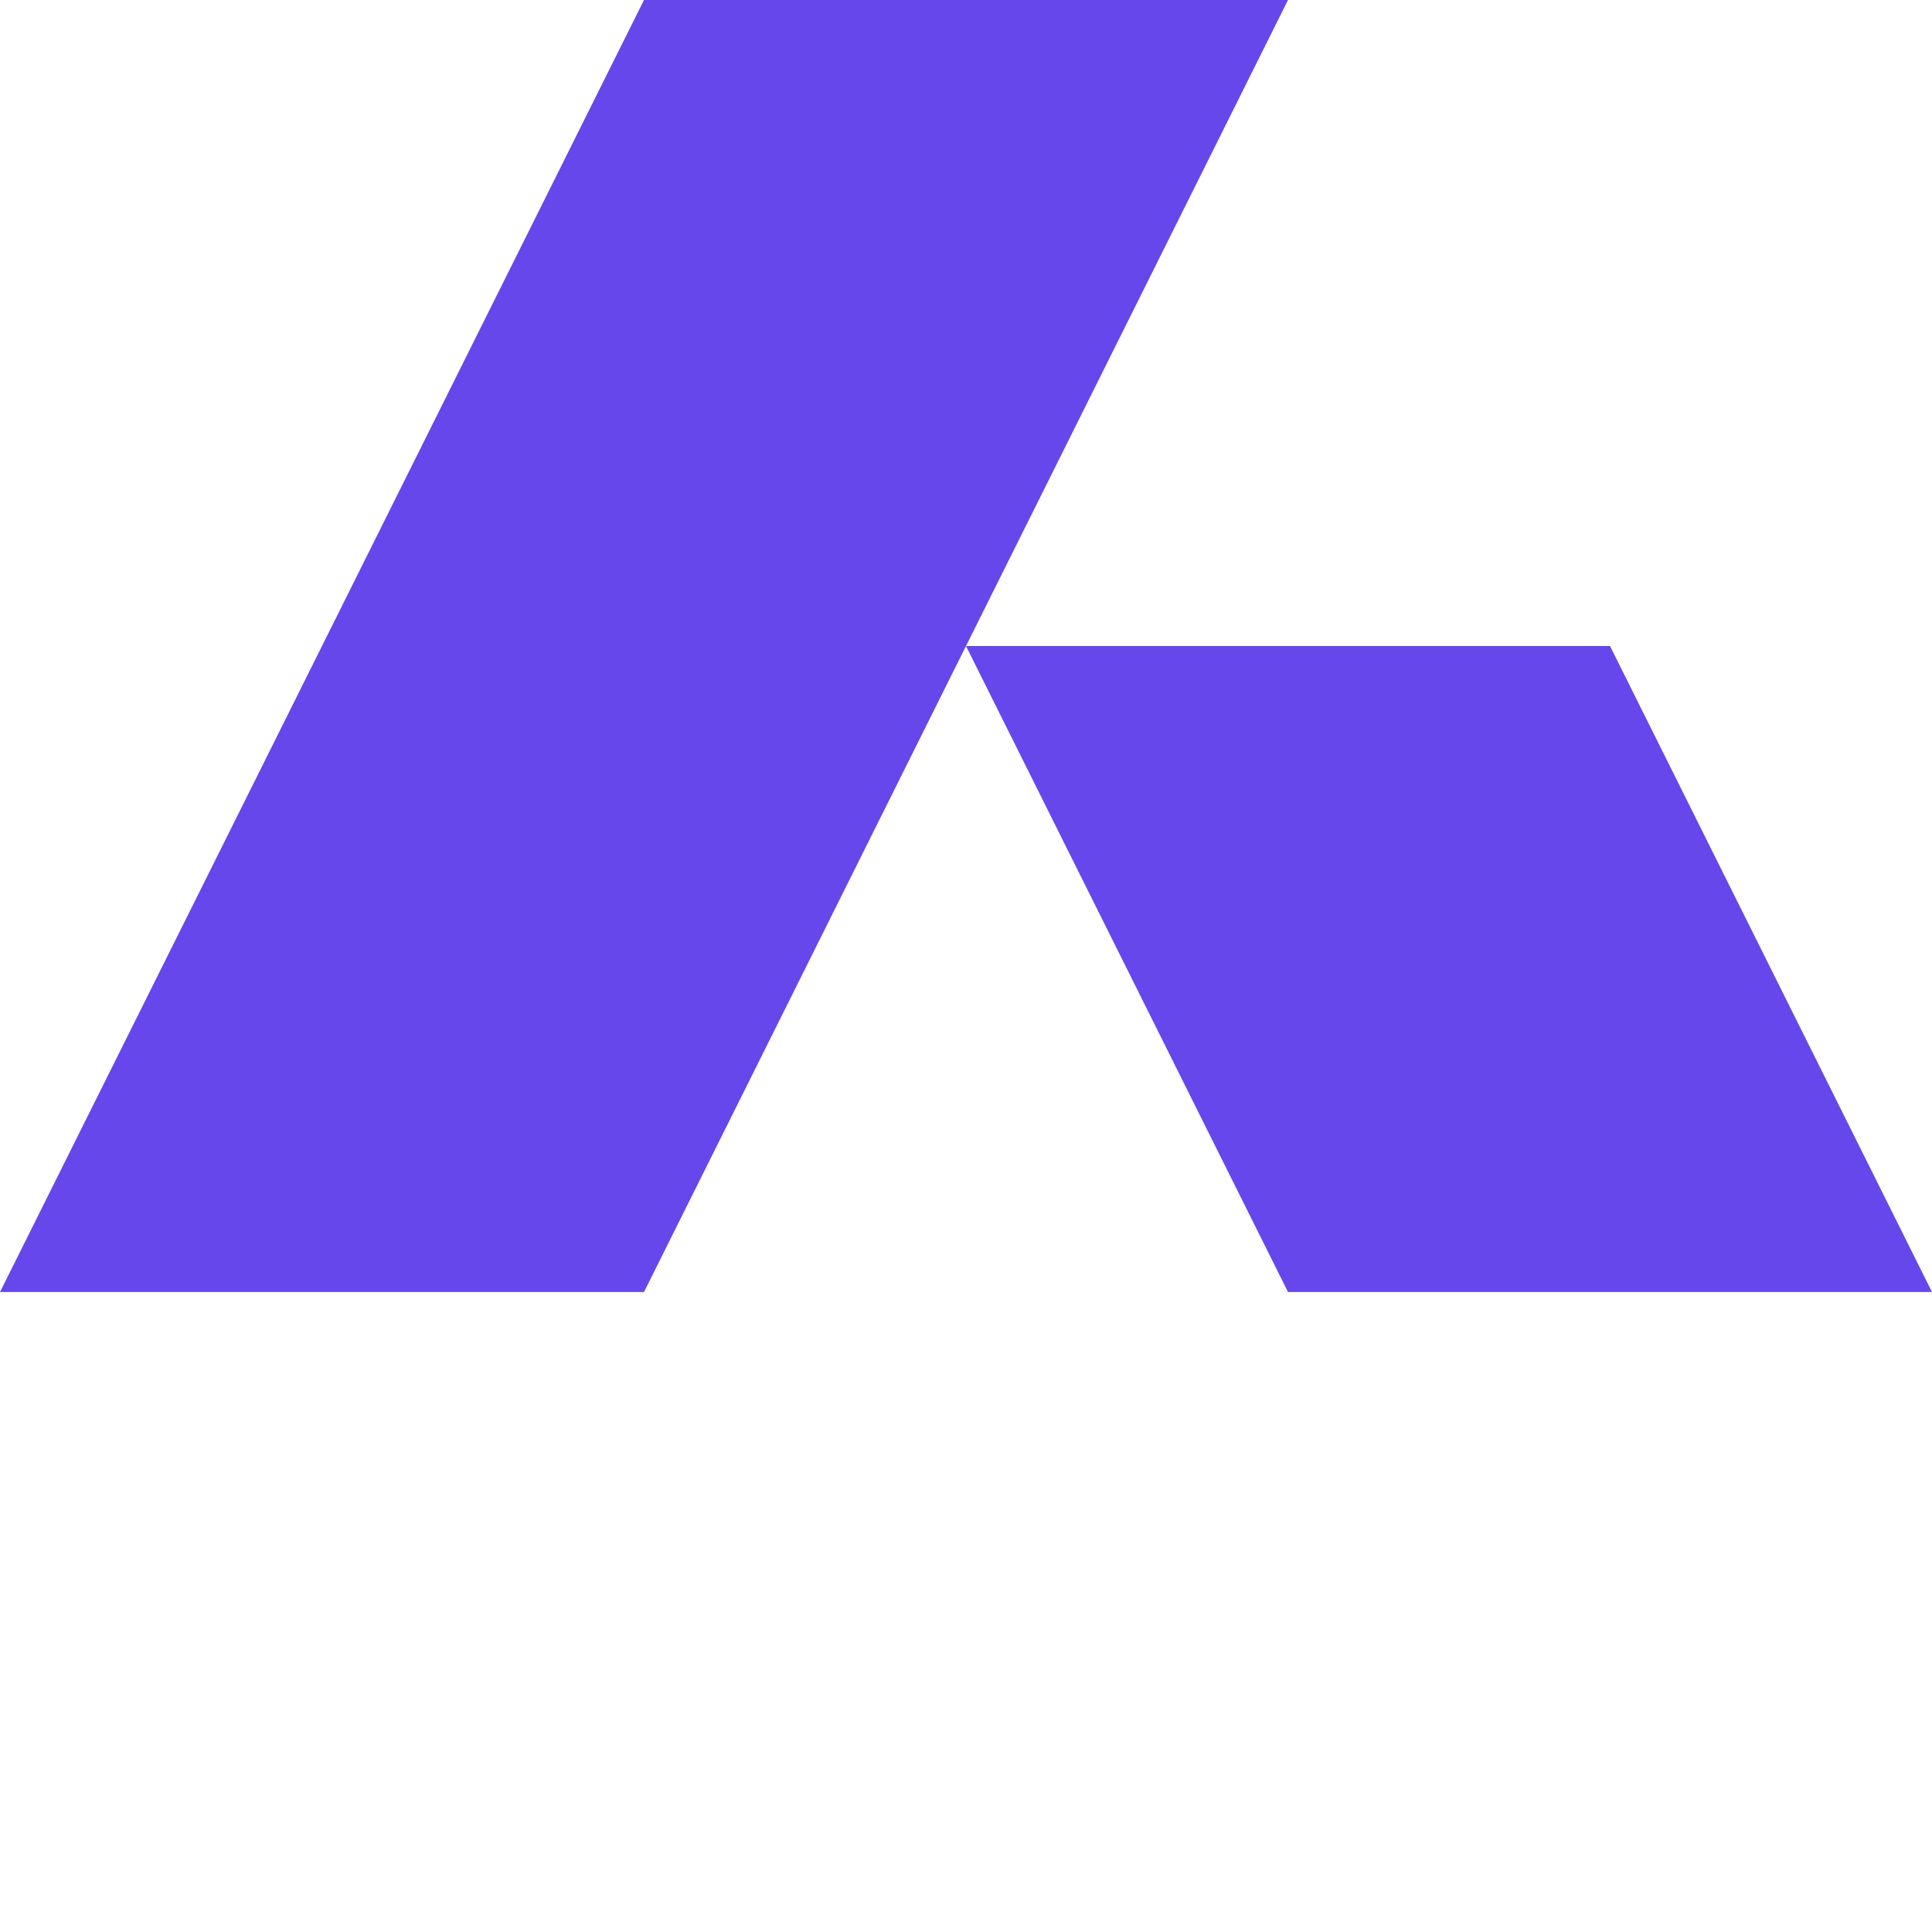 <svg
      preserveAspectRatio="xMidYMid meet"
      data-bbox="20 46.333 160 160"
      viewBox="20 46.333 160 160"
      xmlns="http://www.w3.org/2000/svg"
      data-type="color"
      role="img"
      aria-label="Homepage"
    >
      <g>
        <path
          d="M73.333 46.333h53.334l-53.334 107H20l53.333-107z"
          fill="#6547eb"
          data-color="1"
        ></path>
        <path
          d="M73.333 46.333zM100 99.833l26.667 53.5H180l-26.666-53.5H100z"
          fill="#6547eb"
          clip-rule="evenodd"
          fill-rule="evenodd"
          data-color="1"
        ></path>
      </g>
    </svg>